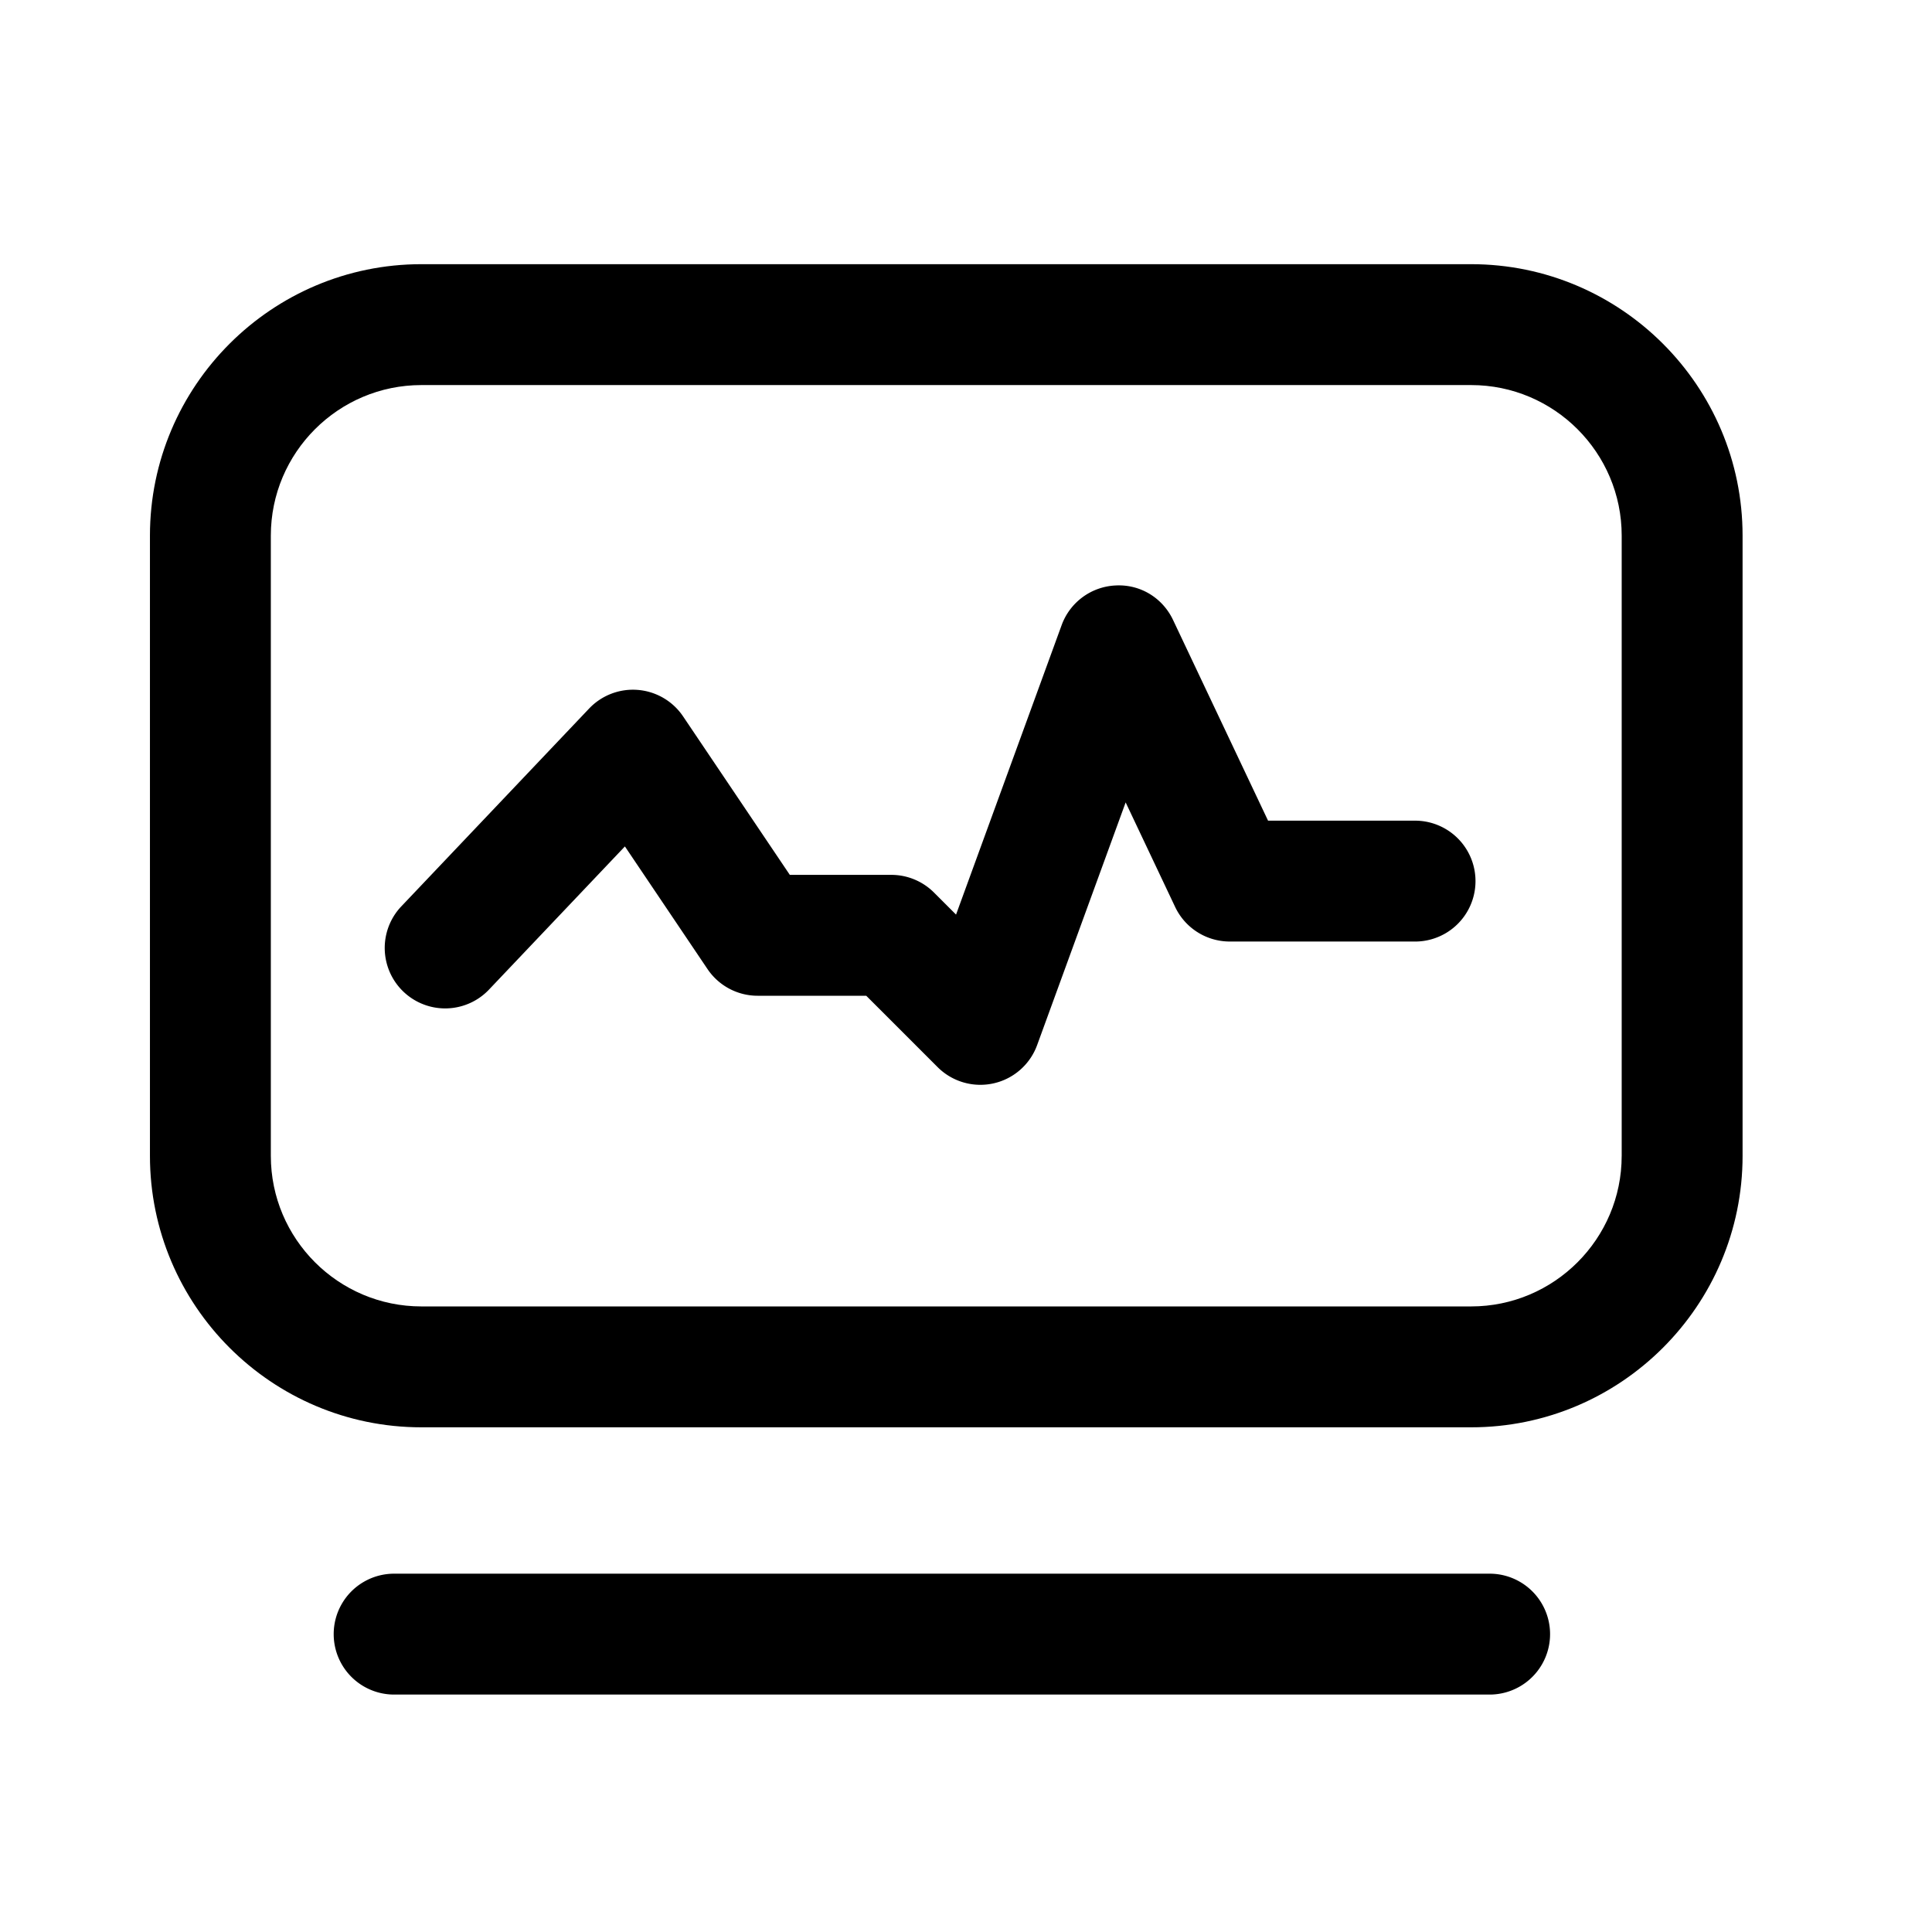<svg xmlns="http://www.w3.org/2000/svg" viewBox="0 0 1024 1024">
<path fill="currentColor" d="M779.73 140.022H223.345c-79.334 0-143.872 64.538-143.872 143.872v328.74c0 79.334 64.538 143.872 143.872 143.872h556.385c79.334 0 143.872-64.538 143.872-143.872V283.894c0-79.334-64.538-143.872-143.872-143.872z m79.795 472.612c0 44.001-35.799 79.8-79.8 79.8H223.345c-44.001 0-79.8-35.799-79.8-79.8V283.894c0-44.001 35.799-79.8 79.8-79.8h556.385c44.001 0 79.8 35.799 79.8 79.8v328.74z"  /><path fill="currentColor" d="M750.013 434.97l-77.921-0.01-50.345-106.358c-5.524-11.668-17.29-18.985-30.438-18.294a32.02 32.02 0 0 0-28.616 21.023L506.726 484.756l-11.679-11.679a32.036 32.036 0 0 0-22.651-9.38H418.621L362.051 379.704a32.041 32.041 0 0 0-49.812-4.157L212.362 480.758a32.041 32.041 0 0 0 46.469 44.114L331.213 448.625l43.786 65.009a32.041 32.041 0 0 0 26.573 14.136h57.549l37.832 37.827a32.061 32.061 0 0 0 29.578 8.622 32.026 32.026 0 0 0 23.173-20.306l46.915-128.62 26.23 55.409a32.036 32.036 0 0 0 28.948 18.33l98.202 0.01h0.005a32.036 32.036 0 0 0 0.01-64.072zM789.535 834.084H208.901a32.036 32.036 0 0 0 0 64.072h580.634a32.036 32.036 0 0 0 0-64.072z"  /></svg>